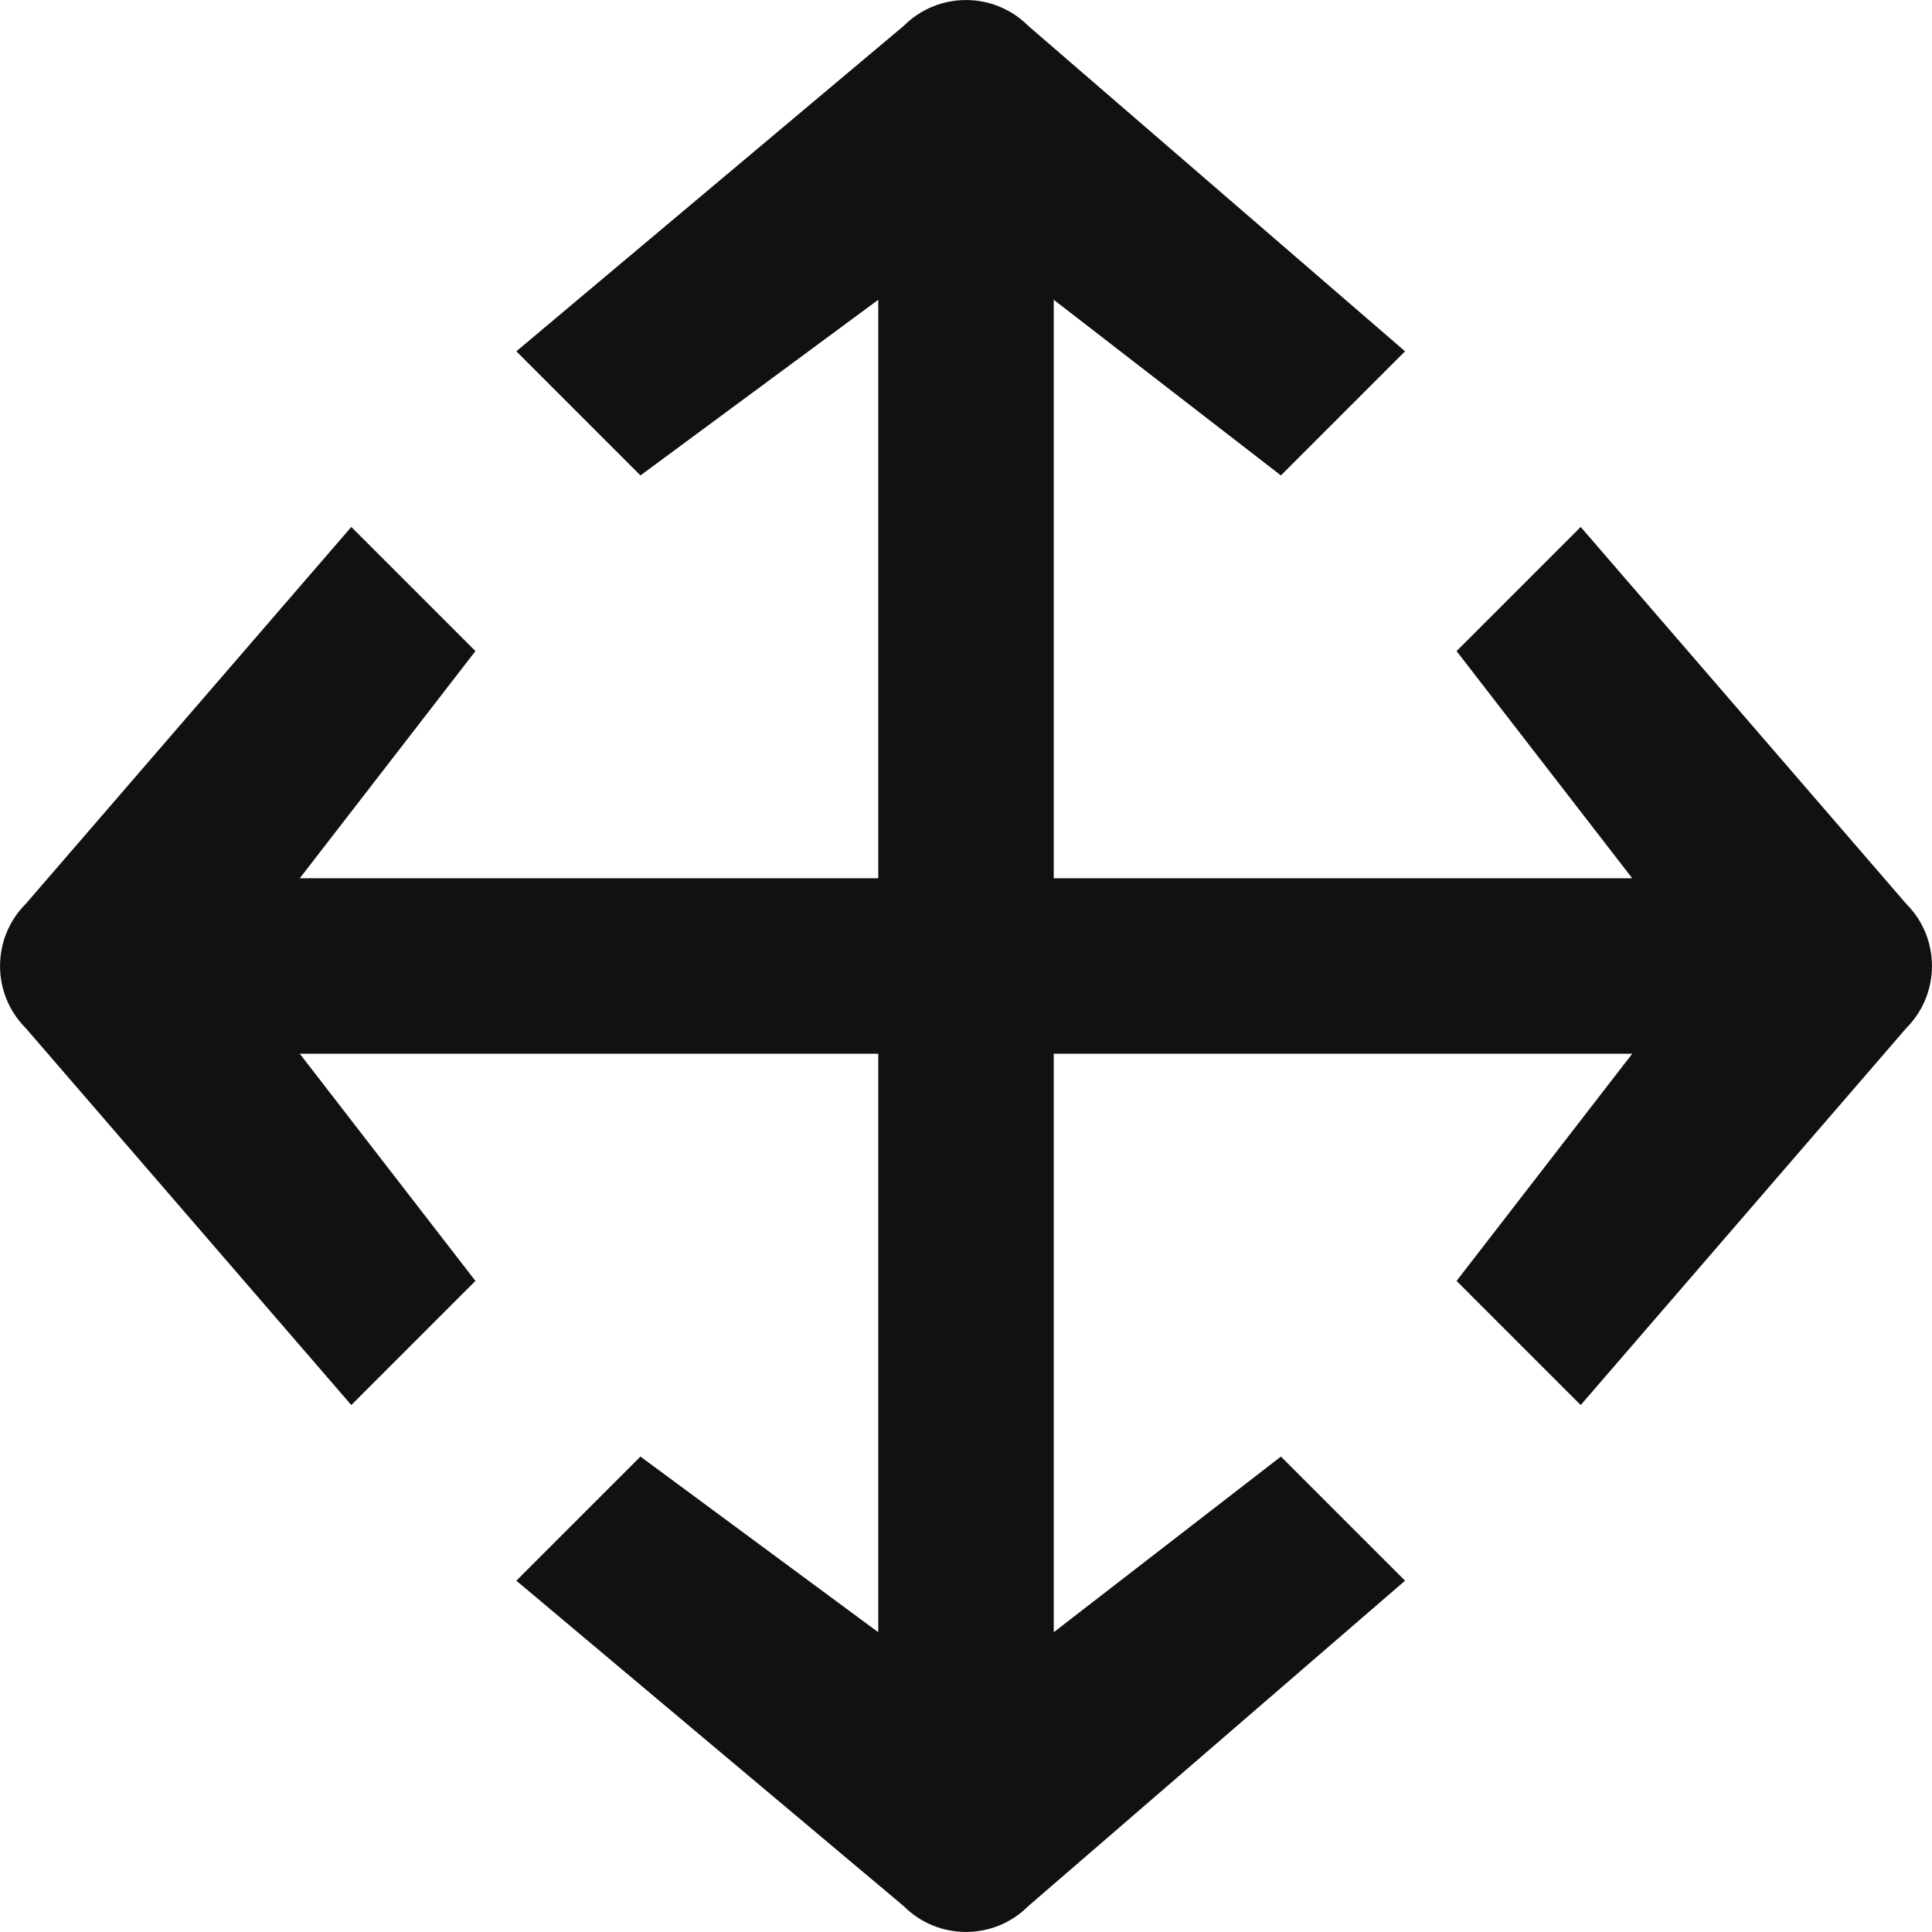 <svg width="12" height="12" viewBox="0 0 12 12" fill="none" xmlns="http://www.w3.org/2000/svg">
<g clip-path="url(#clip0_5535_1736)">
<path fill-rule="evenodd" clip-rule="evenodd" d="M5.614 0.16C5.827 -0.053 6.173 -0.053 6.386 0.16L8.727 2.182L7.956 2.953L6.545 1.862V5.455H10.138L9.047 4.044L9.818 3.273L11.84 5.614C12.053 5.827 12.053 6.173 11.84 6.386L9.818 8.727L9.047 7.956L10.138 6.545H6.545V10.138L7.956 9.047L8.727 9.818L6.386 11.84C6.173 12.053 5.827 12.053 5.614 11.84L3.207 9.818L3.978 9.047L5.455 10.138V6.545H1.862L2.953 7.956L2.182 8.727L0.16 6.386C-0.053 6.173 -0.053 5.827 0.16 5.614L2.182 3.273L2.953 4.044L1.862 5.455H5.455V1.862L3.978 2.953L3.207 2.182L5.614 0.16Z" fill="#111111"/>
</g>
<defs>
<clipPath id="clip0_5535_1736">
<rect width="12" height="12" fill="white"/>
</clipPath>
</defs>
</svg>
